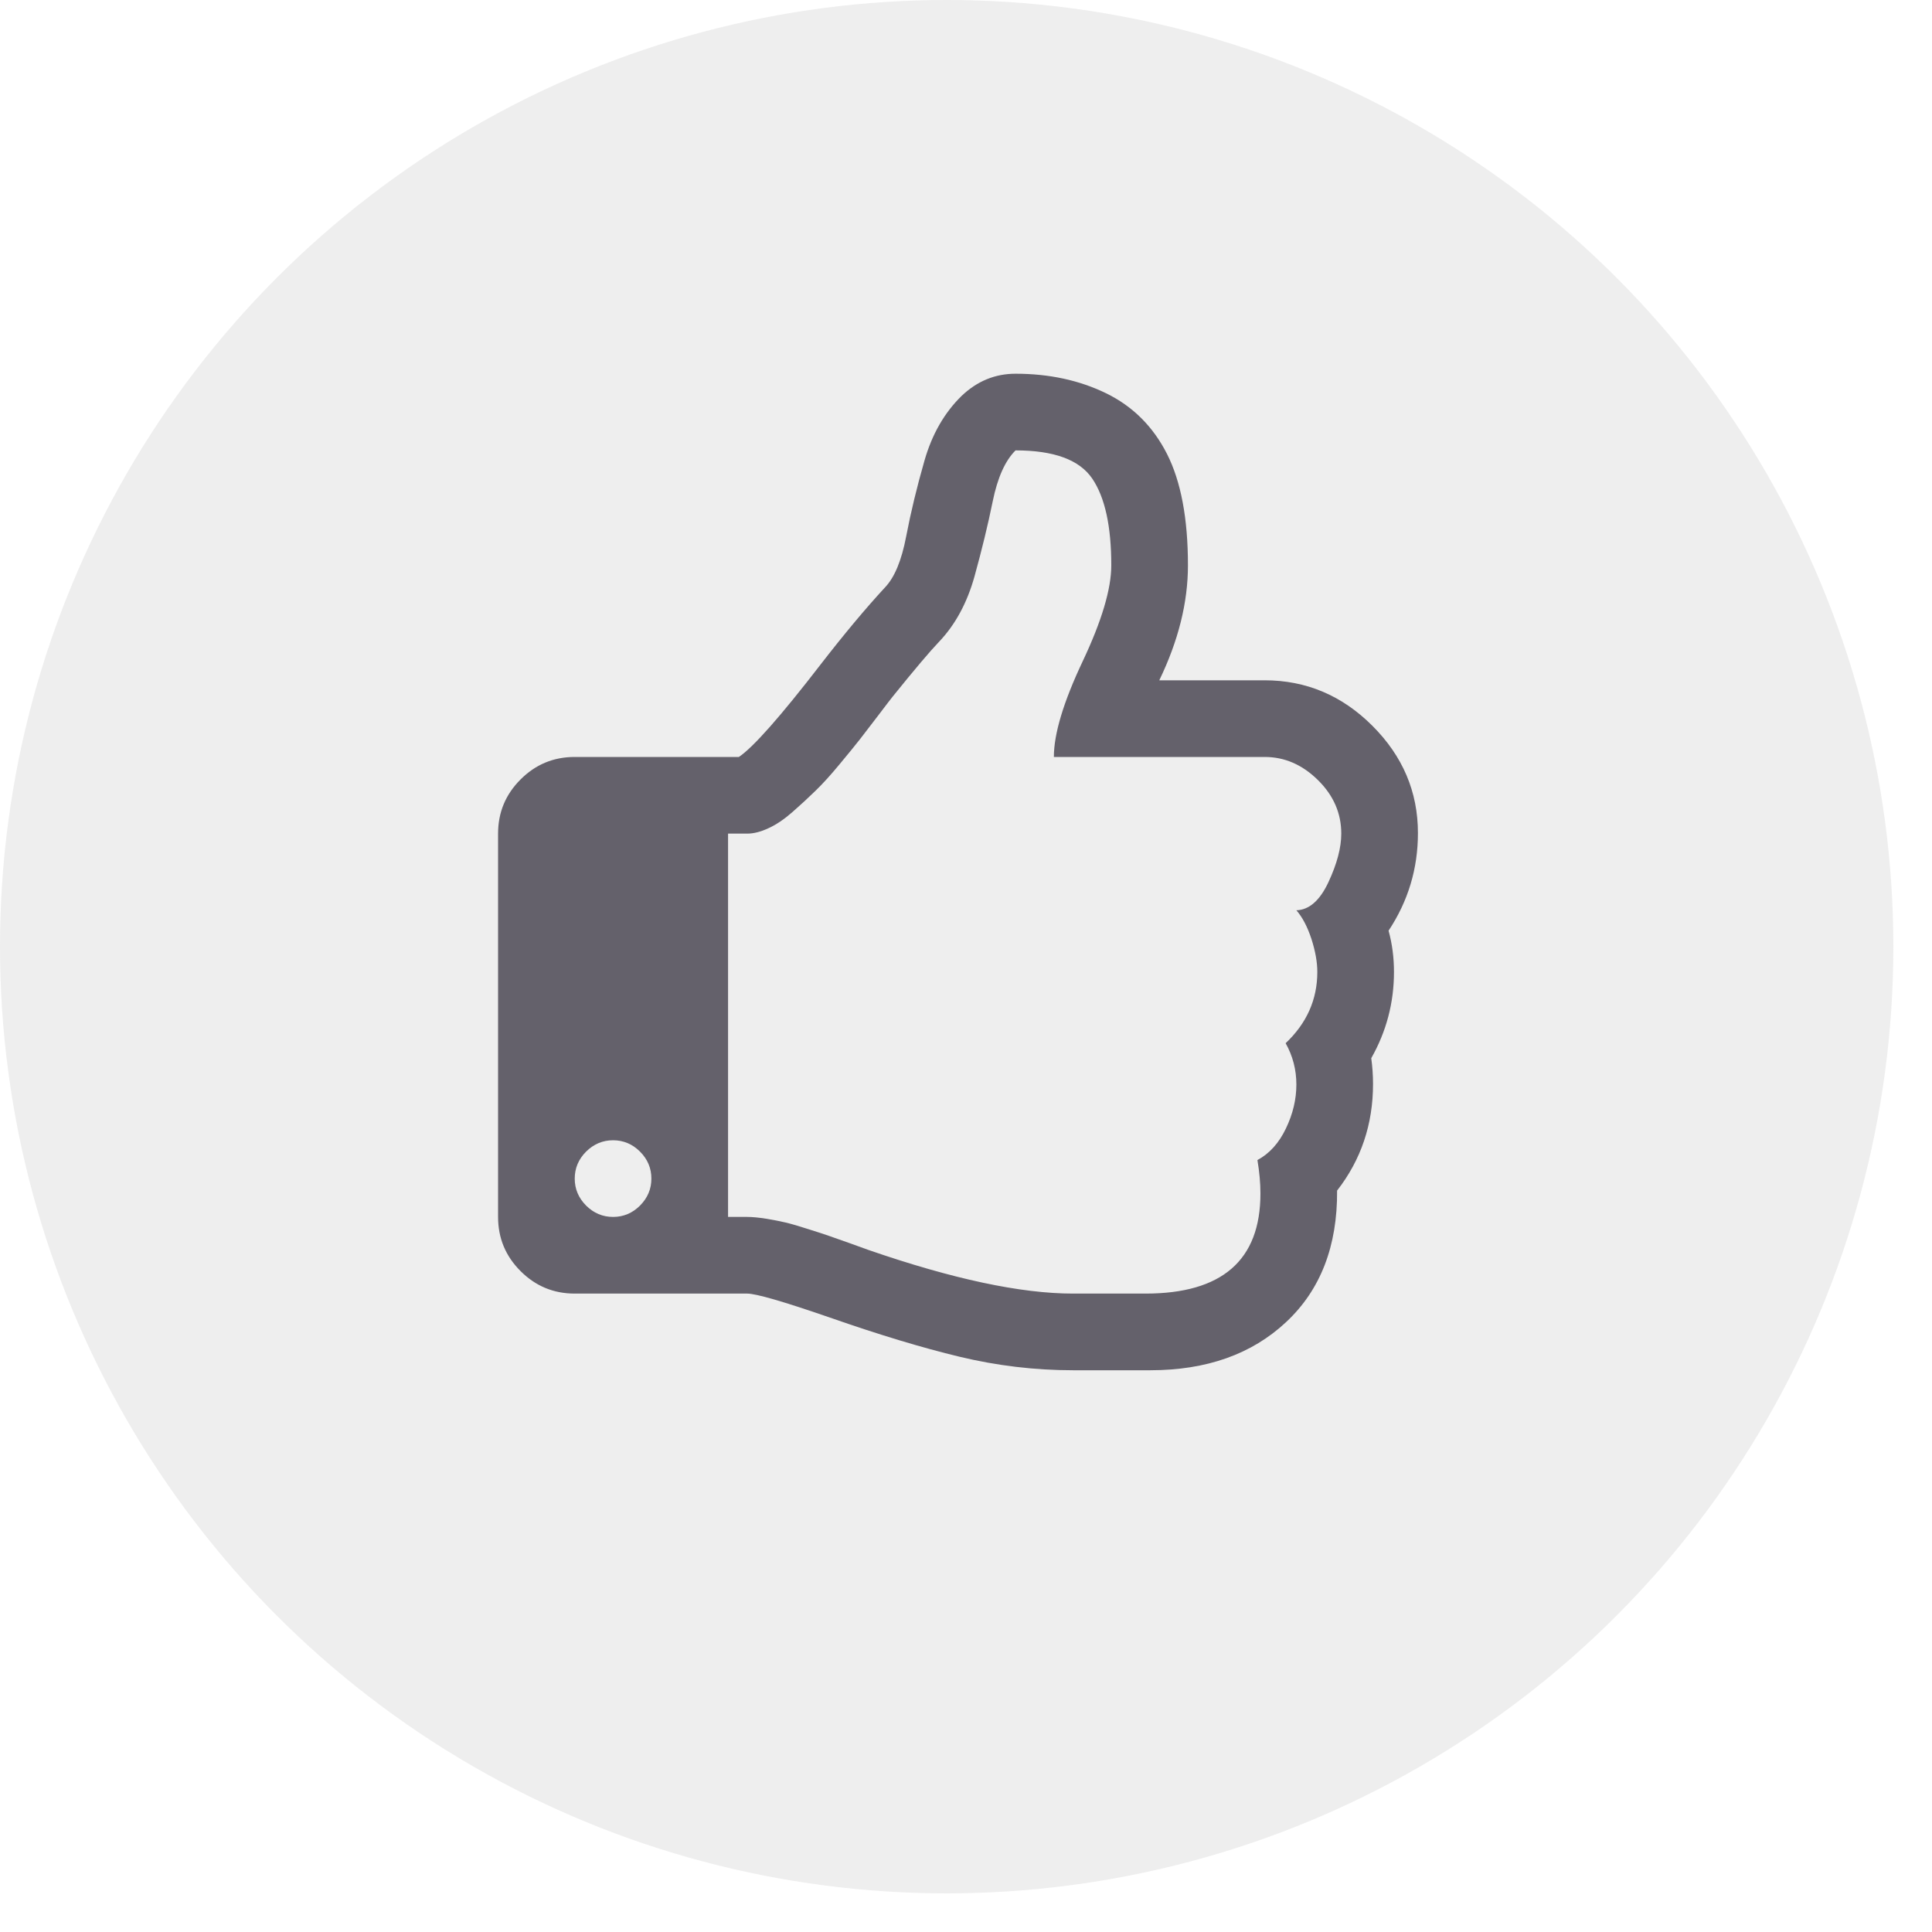 <svg width="25" height="25" viewBox="0 0 25 25" fill="none" xmlns="http://www.w3.org/2000/svg">
<circle cx="12.25" cy="12.25" r="12.25" fill="#C4C4C4" fill-opacity="0.3"/>
<path d="M8.429 15.251C8.429 15.117 8.38 15 8.282 14.902C8.184 14.804 8.067 14.755 7.933 14.755C7.799 14.755 7.683 14.804 7.584 14.902C7.486 15 7.437 15.117 7.437 15.251C7.437 15.385 7.486 15.501 7.584 15.6C7.683 15.698 7.799 15.747 7.933 15.747C8.067 15.747 8.184 15.698 8.282 15.6C8.38 15.501 8.429 15.385 8.429 15.251ZM17.356 10.787C17.356 10.524 17.256 10.293 17.054 10.094C16.852 9.895 16.623 9.795 16.364 9.795H13.637C13.637 9.496 13.761 9.084 14.009 8.559C14.257 8.035 14.38 7.62 14.38 7.316C14.38 6.809 14.298 6.435 14.133 6.192C13.967 5.949 13.637 5.828 13.141 5.828C13.006 5.962 12.908 6.182 12.846 6.486C12.784 6.791 12.705 7.115 12.61 7.459C12.514 7.802 12.361 8.085 12.149 8.307C12.035 8.426 11.836 8.661 11.552 9.013C11.531 9.038 11.472 9.116 11.374 9.245C11.276 9.374 11.194 9.48 11.13 9.563C11.065 9.646 10.976 9.755 10.862 9.892C10.749 10.029 10.645 10.143 10.552 10.233C10.459 10.324 10.36 10.415 10.254 10.508C10.148 10.601 10.045 10.671 9.944 10.717C9.843 10.764 9.752 10.787 9.669 10.787H9.421V15.747H9.669C9.736 15.747 9.818 15.755 9.913 15.77C10.009 15.786 10.094 15.802 10.169 15.82C10.244 15.838 10.342 15.867 10.463 15.906C10.585 15.944 10.675 15.974 10.735 15.995C10.794 16.015 10.886 16.048 11.01 16.092C11.134 16.136 11.209 16.163 11.234 16.173C12.324 16.55 13.208 16.739 13.885 16.739H14.822C15.814 16.739 16.31 16.307 16.31 15.444C16.31 15.31 16.297 15.166 16.271 15.011C16.426 14.928 16.549 14.792 16.639 14.604C16.73 14.415 16.775 14.225 16.775 14.034C16.775 13.843 16.729 13.665 16.636 13.499C16.909 13.241 17.046 12.934 17.046 12.577C17.046 12.448 17.02 12.305 16.969 12.147C16.917 11.99 16.852 11.867 16.775 11.779C16.94 11.774 17.079 11.653 17.19 11.415C17.301 11.177 17.356 10.968 17.356 10.787ZM18.348 10.78C18.348 11.239 18.222 11.66 17.968 12.043C18.015 12.213 18.038 12.391 18.038 12.577C18.038 12.975 17.94 13.347 17.744 13.693C17.759 13.802 17.767 13.913 17.767 14.026C17.767 14.548 17.612 15.008 17.302 15.406C17.307 16.124 17.088 16.691 16.643 17.107C16.199 17.523 15.613 17.731 14.884 17.731H13.885C13.389 17.731 12.899 17.672 12.416 17.556C11.933 17.44 11.374 17.271 10.738 17.049C10.139 16.842 9.783 16.739 9.669 16.739H7.437C7.163 16.739 6.93 16.642 6.736 16.448C6.542 16.254 6.445 16.021 6.445 15.747V10.787C6.445 10.513 6.542 10.28 6.736 10.086C6.93 9.892 7.163 9.795 7.437 9.795H9.561C9.746 9.671 10.1 9.271 10.622 8.594C10.922 8.207 11.198 7.876 11.451 7.602C11.575 7.473 11.667 7.252 11.726 6.94C11.786 6.627 11.865 6.3 11.963 5.959C12.061 5.618 12.221 5.34 12.443 5.123C12.645 4.931 12.877 4.836 13.141 4.836C13.575 4.836 13.965 4.92 14.311 5.088C14.657 5.256 14.92 5.518 15.101 5.874C15.282 6.231 15.372 6.711 15.372 7.316C15.372 7.796 15.248 8.292 15.001 8.803H16.364C16.902 8.803 17.367 9 17.759 9.392C18.152 9.785 18.348 10.247 18.348 10.78Z" fill="#090415" fill-opacity="0.6"/>
</svg>
